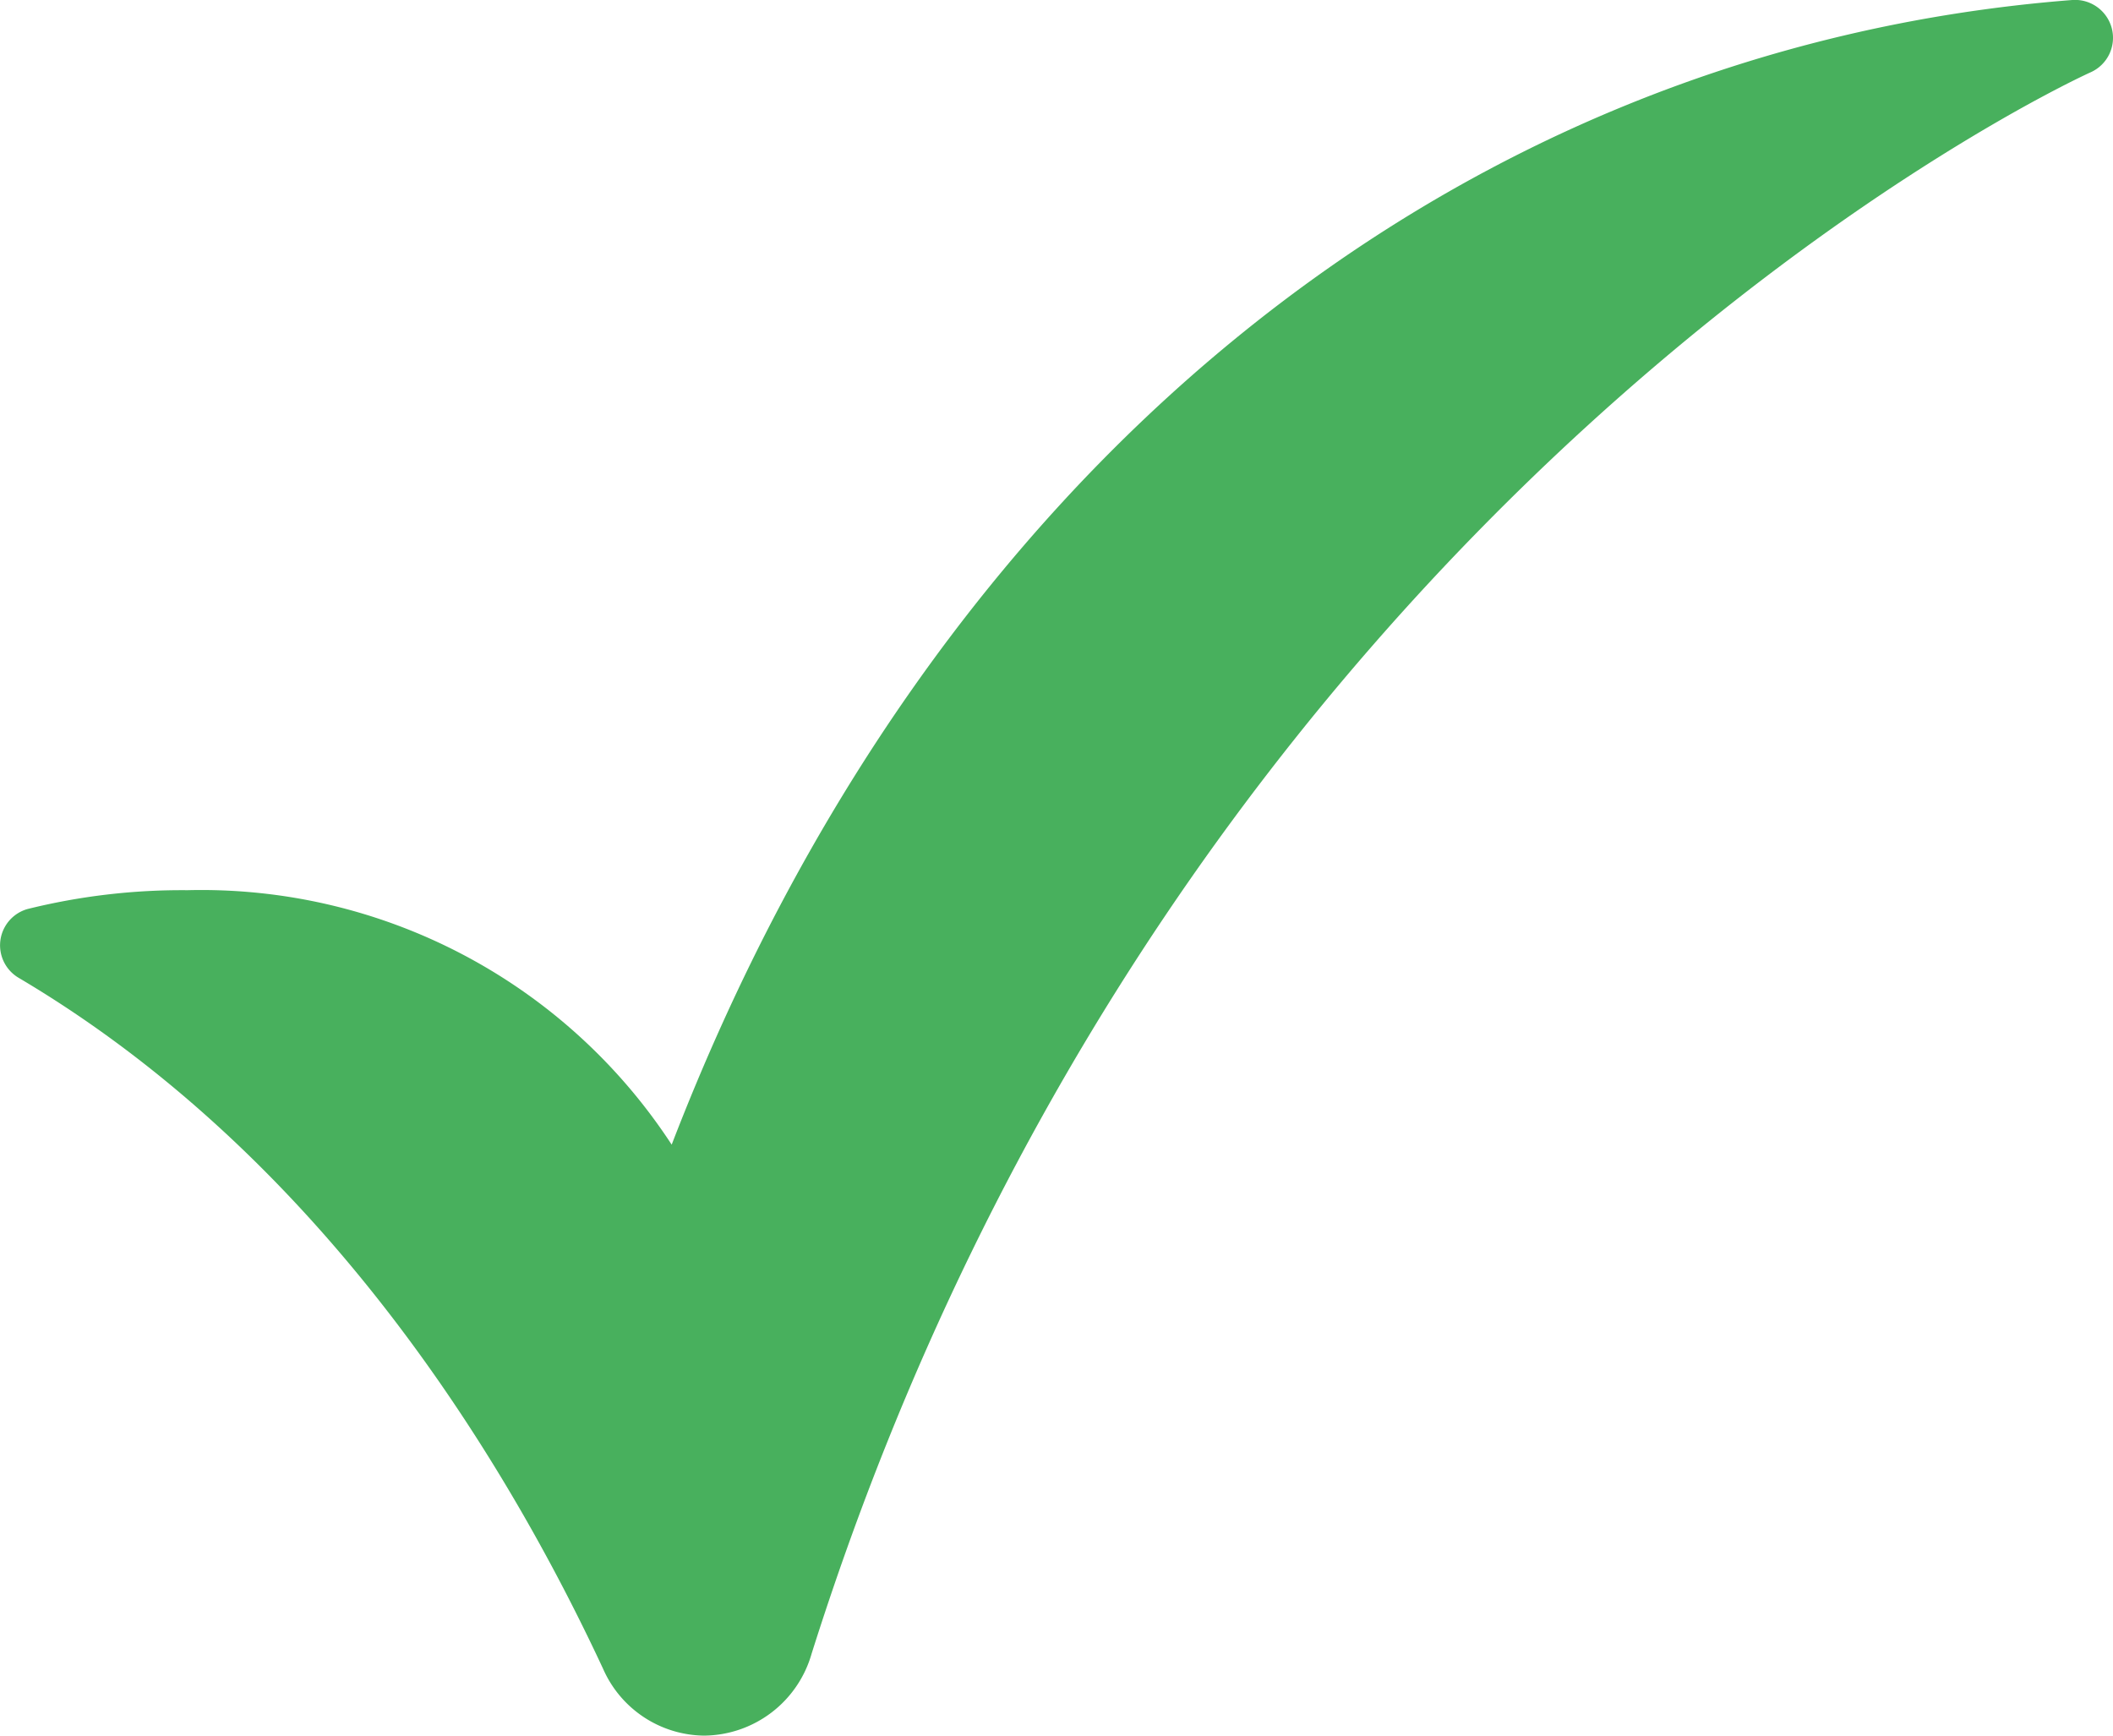 <svg xmlns="http://www.w3.org/2000/svg" width="48.858" height="40.133" viewBox="0 0 48.858 40.133">
  <g id="noun_Check_2410845" transform="translate(0.001 0)">
    <path id="Path_311" data-name="Path 311" d="M52.831,9.659A.879.879,0,0,0,51.918,9C37.491,10.121,25.5,19.966,19.531,35.468a12.984,12.984,0,0,0-11.2-5.884,14.824,14.824,0,0,0-3.693.435.872.872,0,0,0-.207,1.591C11.345,35.7,15.6,42.555,17.946,47.59a2.582,2.582,0,0,0,2.334,1.543,2.609,2.609,0,0,0,2.488-1.9c8.522-26.967,29.361-36.467,29.57-36.56A.873.873,0,0,0,52.831,9.659Z" transform="translate(-4.001 -9)" fill="#48b05d"/>
  </g>
</svg>
